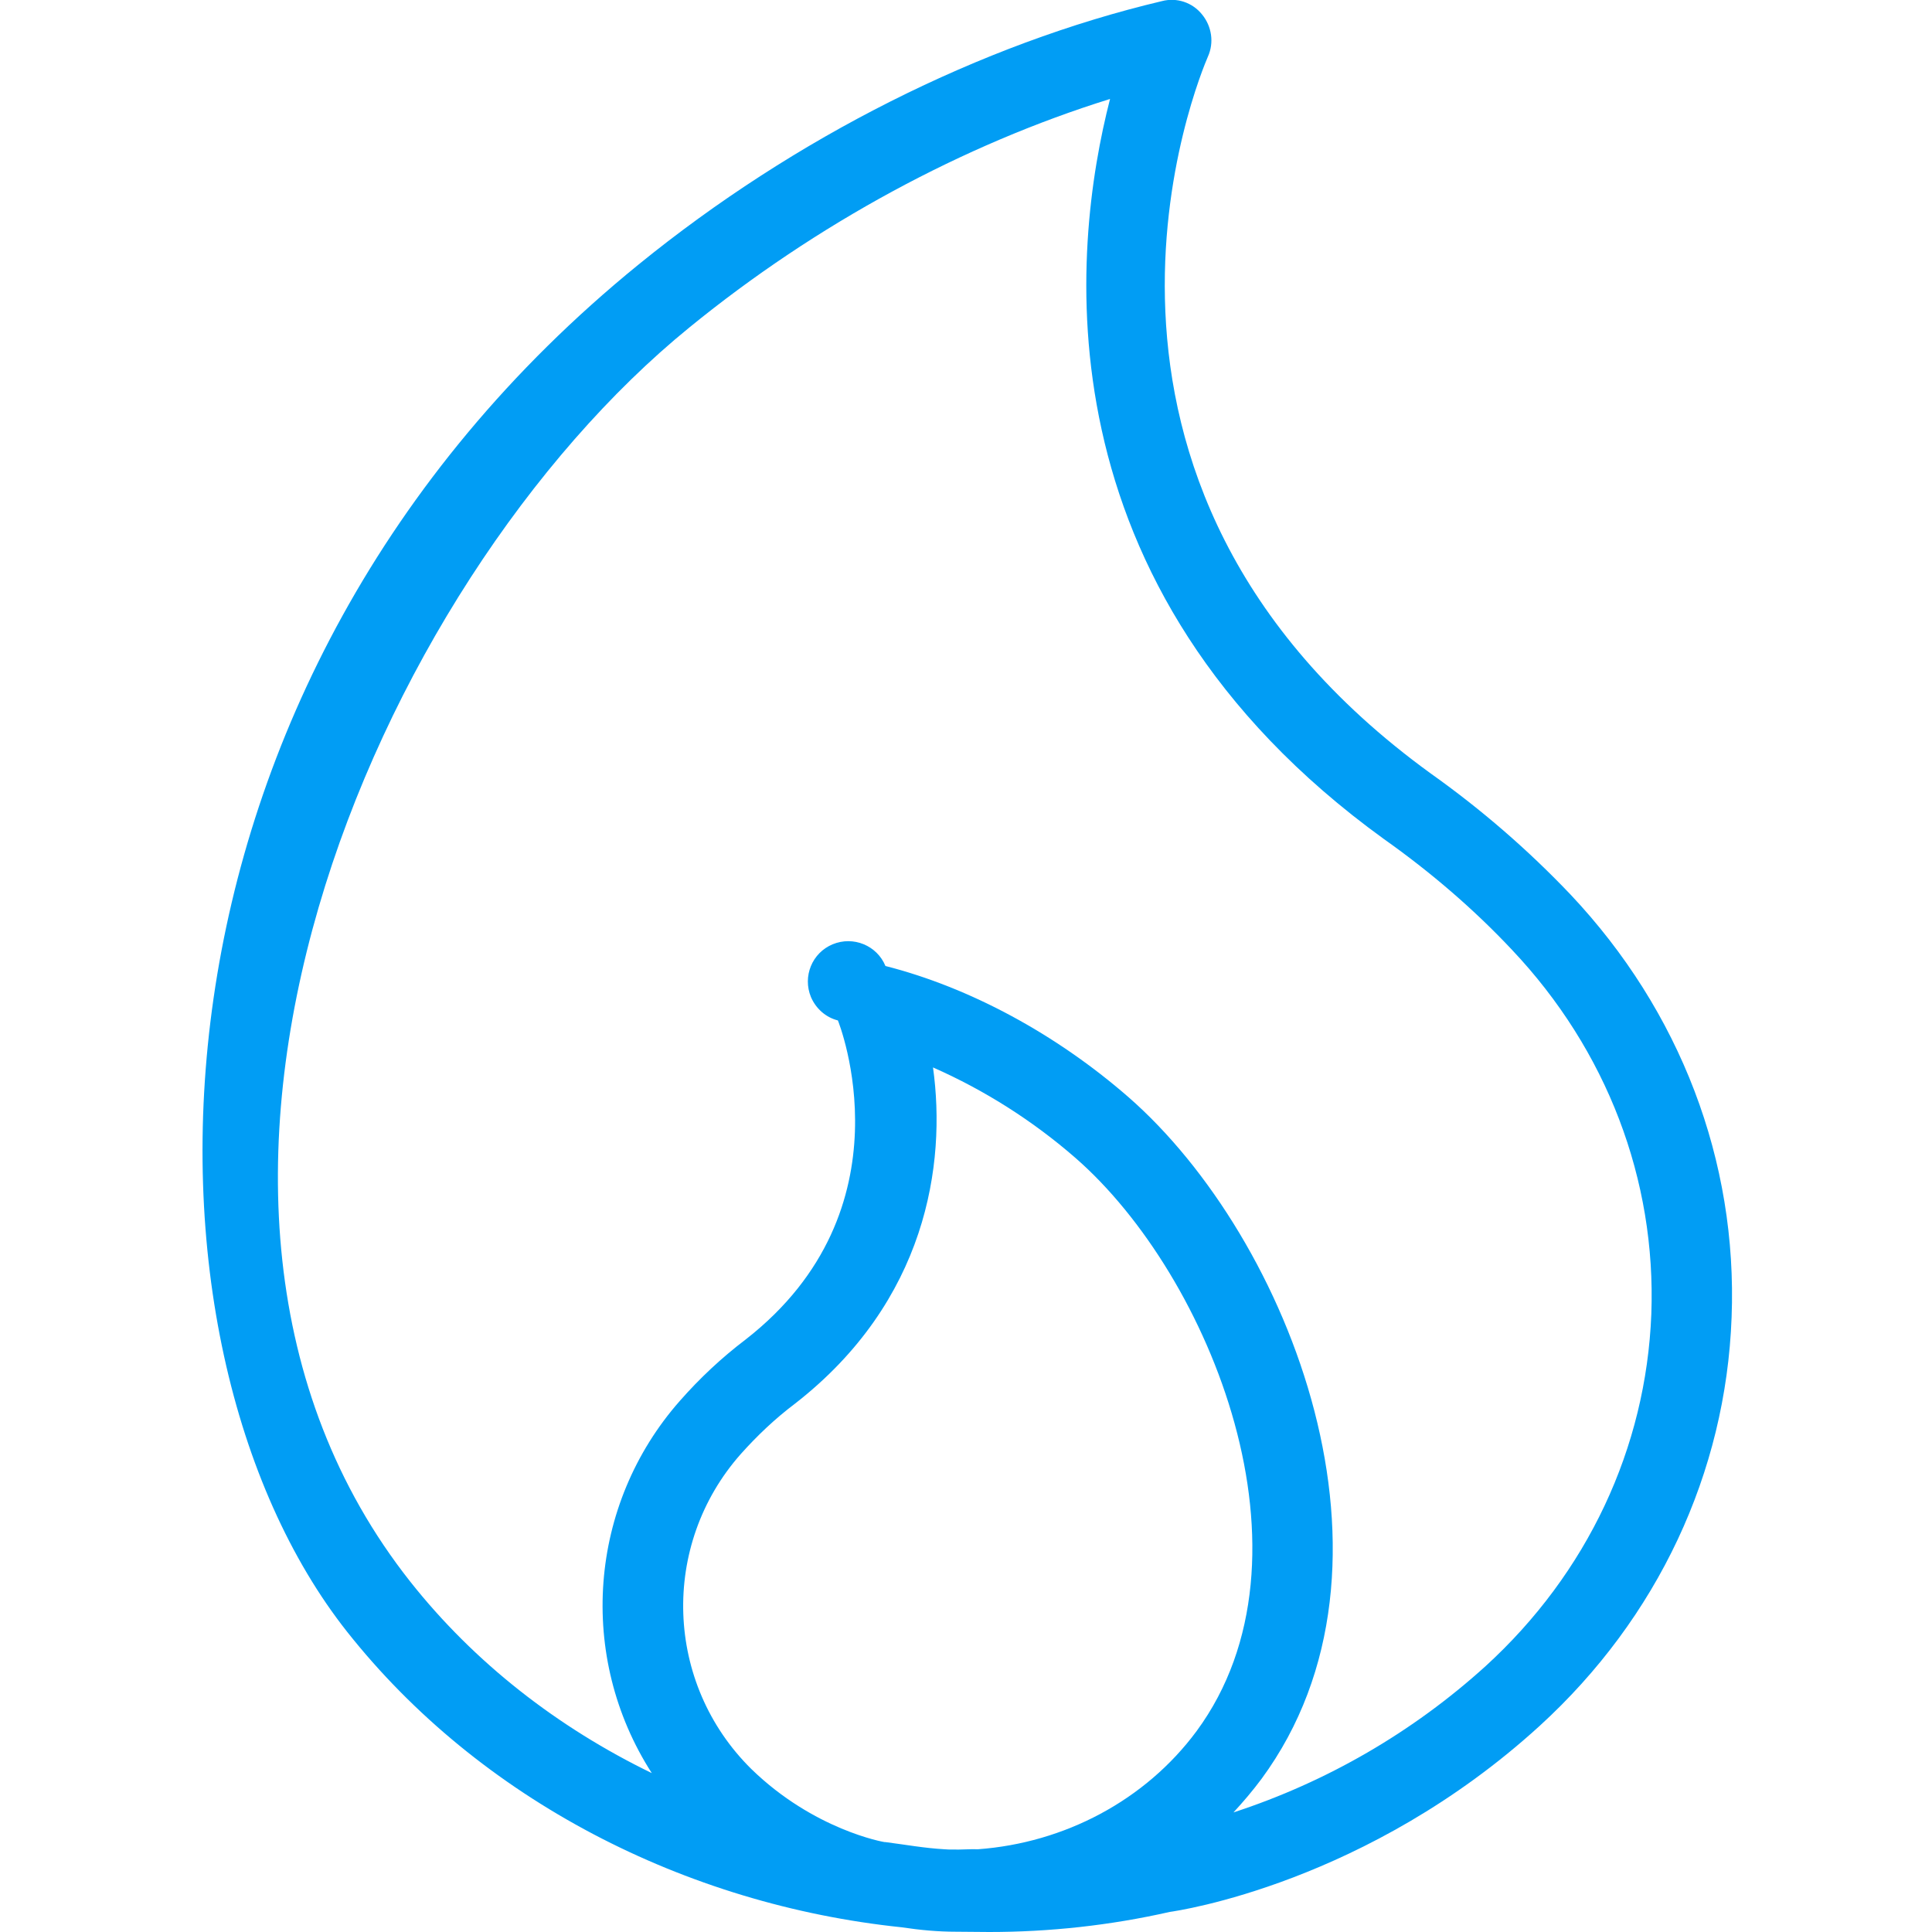 <?xml version="1.0" encoding="UTF-8"?>
<svg xmlns="http://www.w3.org/2000/svg" viewBox="0 0 702.8 702.8"><path fill="#019df4" fill-rule="evenodd" d="M540.4 606.1c-26.5 24-57.7 42.1-91.7 53.2 3.6-3.9 7-7.9 10.2-12.2 57.1-77.6 10.3-196.7-48.4-248-26.4-23-57.8-39.9-88.4-47.7-3.1-7.5-11.7-11-19.2-7.9s-11 11.7-7.9 19.2c1.8 4.2 5.4 7.4 9.8 8.5.3.7 27.4 68.6-33.6 116.1-8.7 6.6-16.7 14.1-23.9 22.3-33.3 37.8-37.4 93.1-10.2 135.4-34.2-16.6-64.5-40.1-87.9-69.7-109.6-138.8-13.1-362.9 101.6-456.2 46.1-37.6 99.6-66.5 153-83.1-13.9 54-27.4 177.3 99.6 269.2 17.1 12.1 32.8 25.6 46.6 40.3 34.5 36.5 52.5 83.6 50.7 132.5-1.9 48.8-23.3 94.3-60.3 128.1m-218.6 64c-.2 0-25.7-4.4-48.5-26.6-31.5-31.1-33.2-81.4-3.8-114.6 5.9-6.6 12.4-12.8 19.7-18.3 47.8-37.2 55.1-87 50.2-122.3 18.8 8.3 36.3 19.4 51.8 32.9 49.1 42.8 90.6 145.3 44.1 208.5-18.7 25.3-48.2 40.7-79.5 43-3.1-.1-6.2.2-9.3.1-1 0-2 0-3-.1-7.2-.4-14.3-1.7-21.4-2.6h-.3m249.5-344.7c-15.5-16.3-32.5-31-50.8-44-146.7-106.3-83.8-254.5-81.1-260.8 2.3-5.1 1.4-11-2.1-15.3C433.8.9 428.1-1 422.7.4 356.8 16 289.1 50 232.2 96.3 44 249.4 43.7 489 126.2 593.5c48.3 61.1 123.1 99.4 201.9 107.6 6.6 1 13.1 1.6 19.7 1.6 1.6 0 9.6.1 12.1.1 21.9 0 44-2.4 65.6-7.3 2.9-.4 71.8-10.4 134.6-67.7 42.9-39.2 67.7-92 69.8-148.6 2.2-56.9-18.7-111.5-58.6-153.8" clip-rule="evenodd" style="fill: #019df4;"/></svg>
